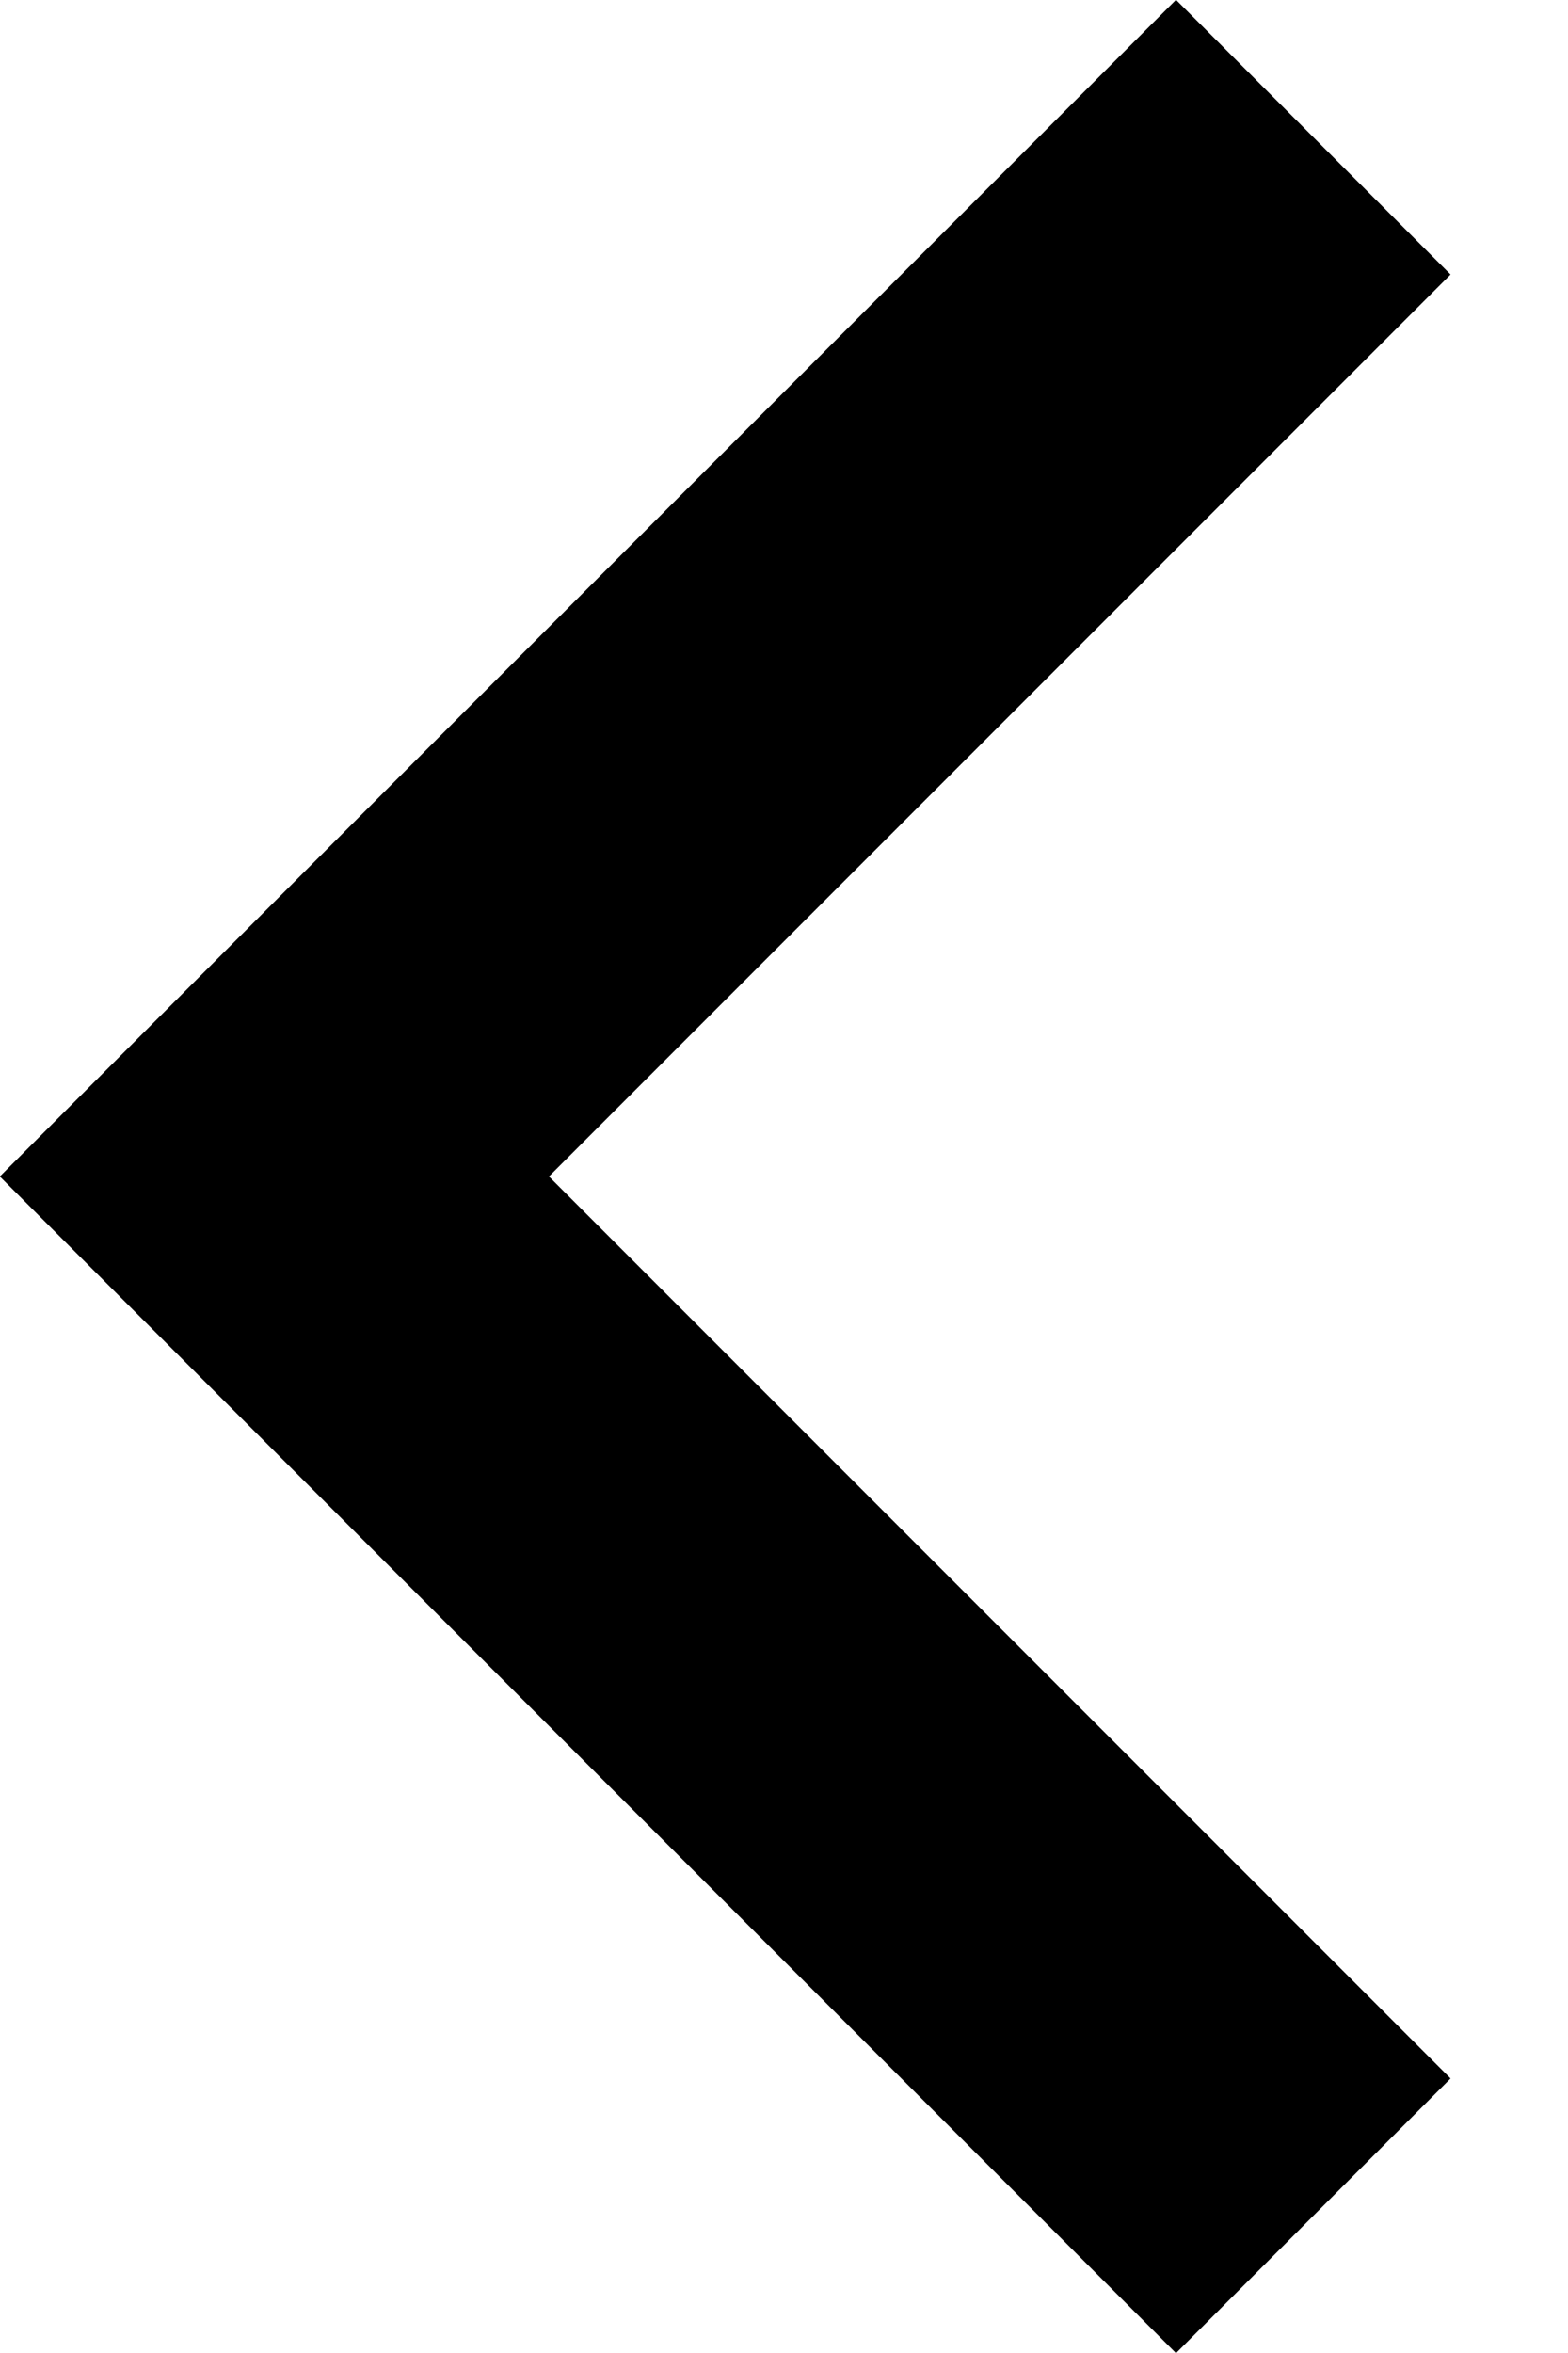 <svg width="8" height="12" viewBox="0 0 8 12" fill="none" xmlns="http://www.w3.org/2000/svg">
  <path d="M6 12L0 6L6 0L7.4 1.4L2.8 6L7.4 10.6L6 12Z" fill="currentColor" />
  <path d="M6 12L0 6L6 0L7.4 1.4L2.8 6L7.4 10.6L6 12Z" fill="currentColor" />
</svg>
